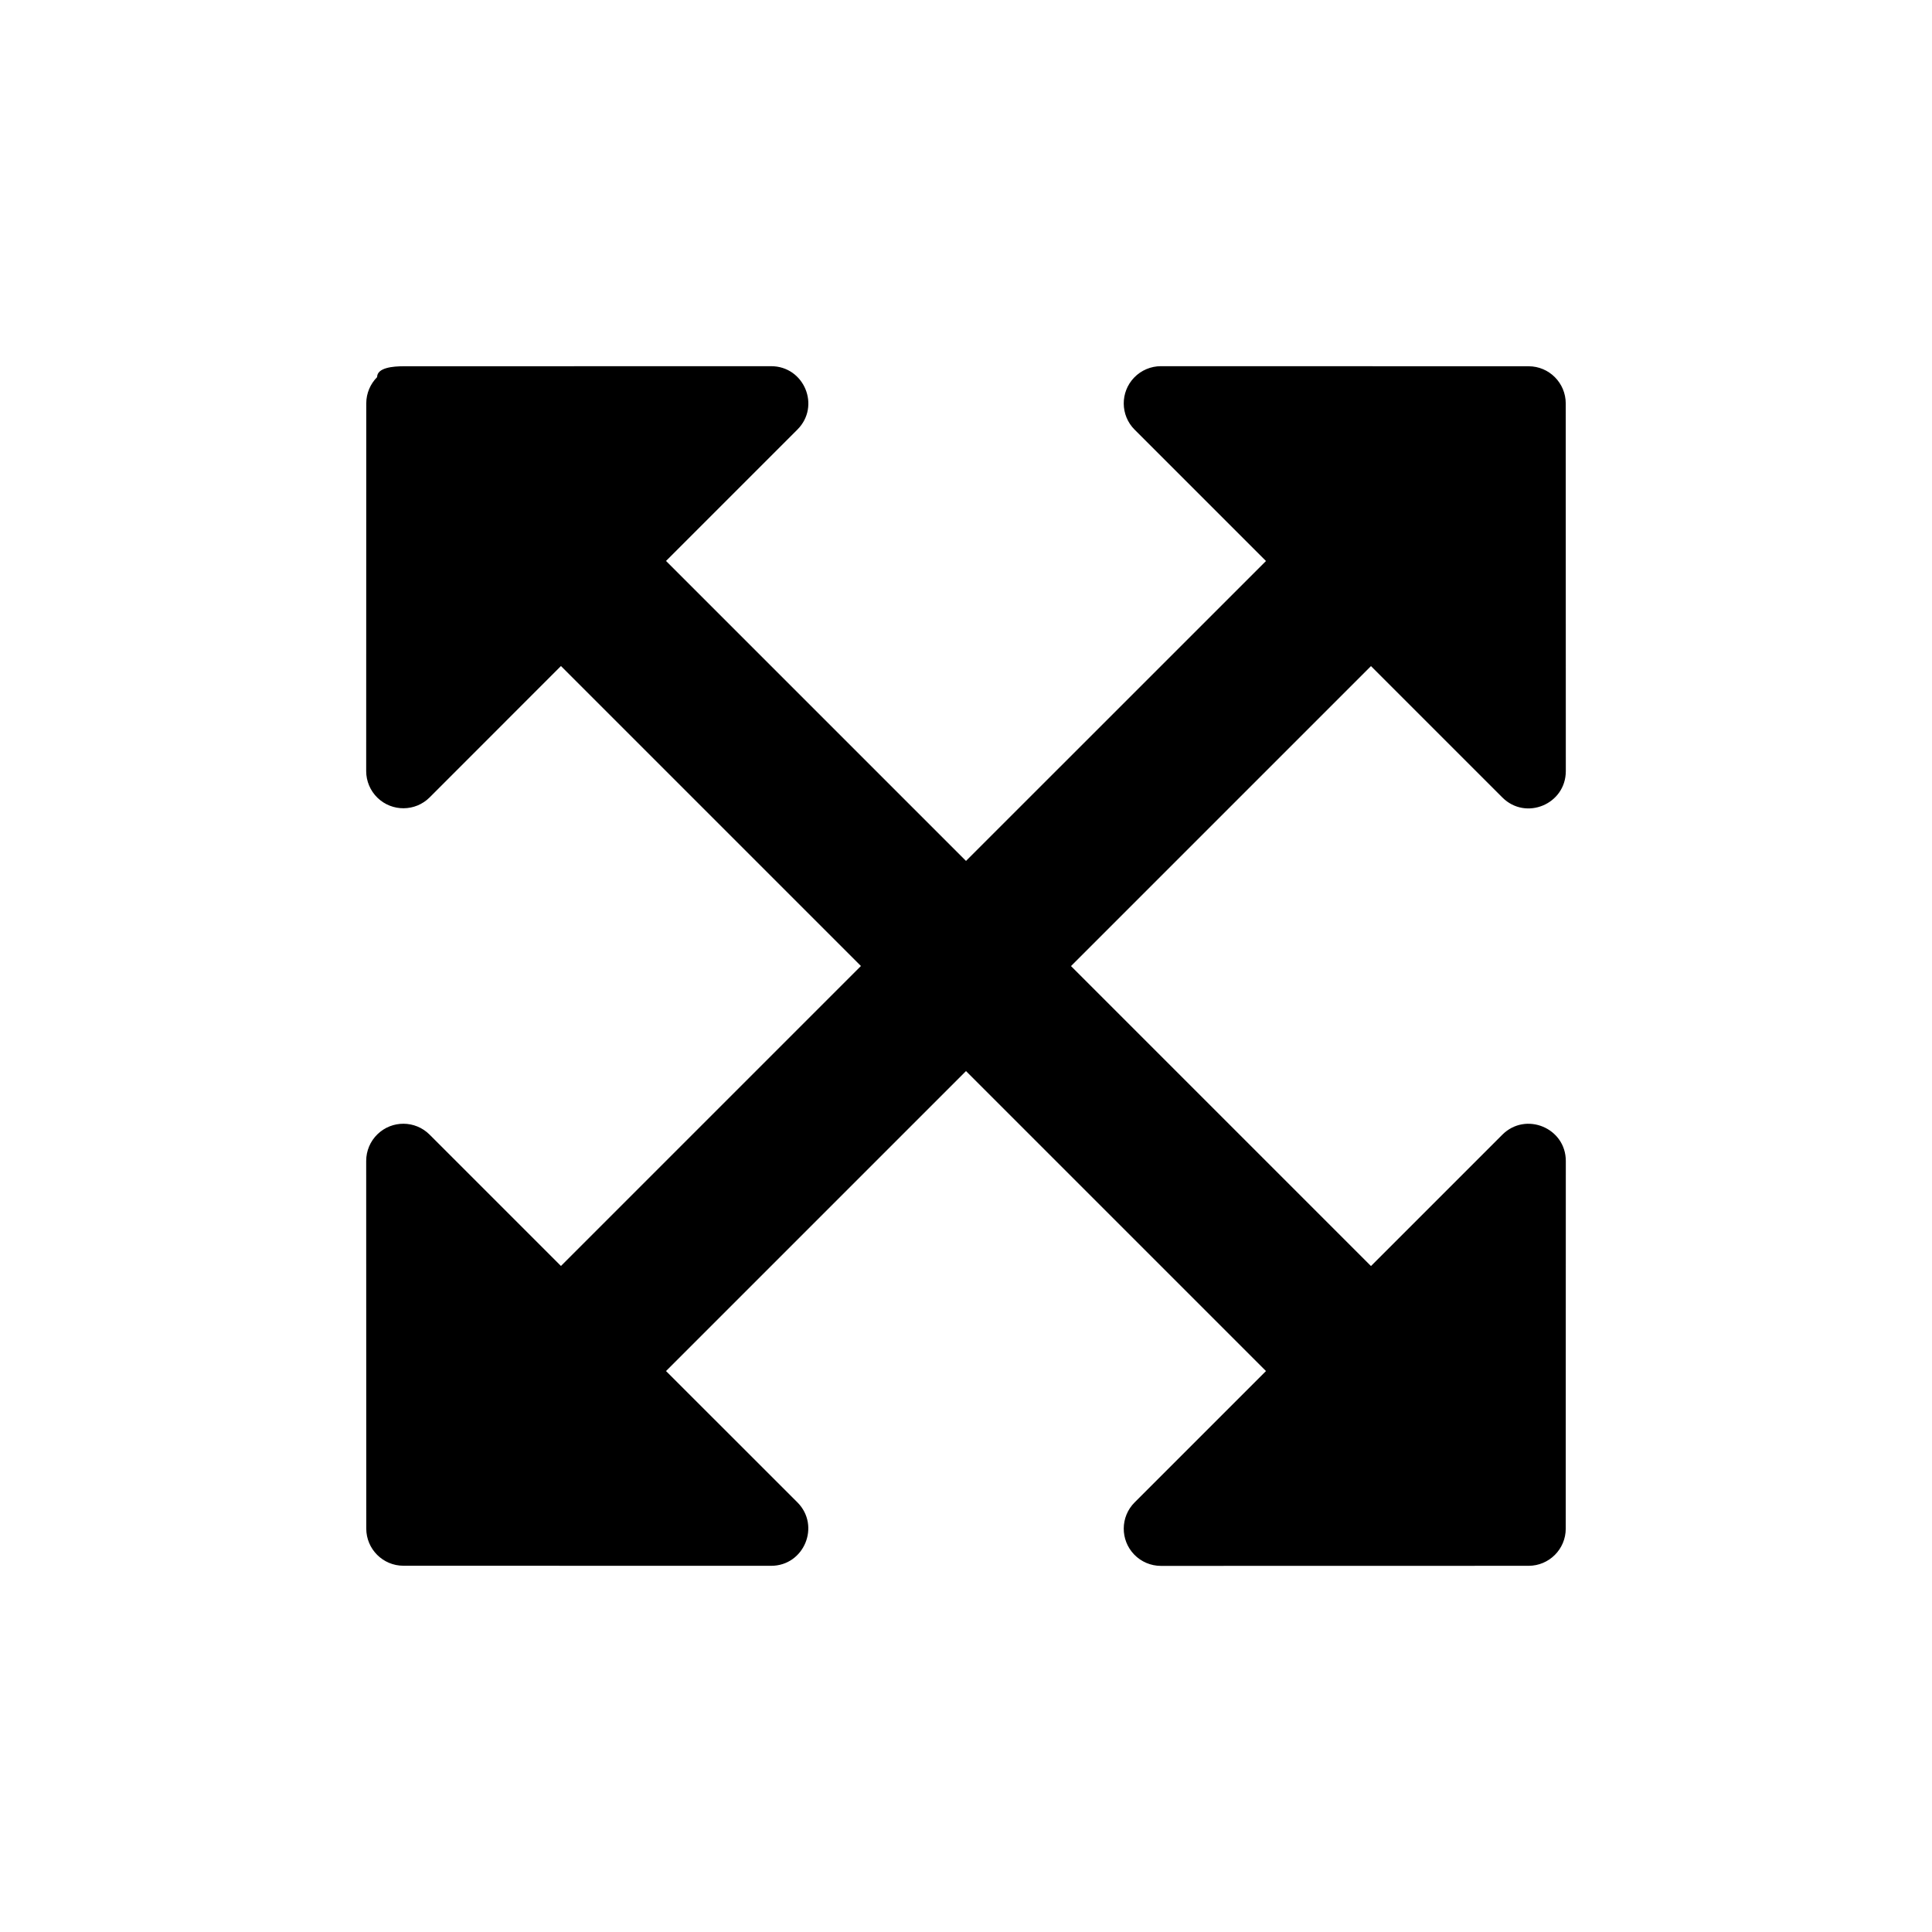 <svg width="26" height="26" viewBox="0 0 26 26" xmlns="http://www.w3.org/2000/svg">
<path d="M 5.075,5.075 C 4.985,5.166 4.929,5.291 4.929,5.429 l -0.001,4.948 c -7.07e-5,0.135 0.055,0.265 0.152,0.359 0.196,0.19 0.509,0.188 0.702,-0.005 L 7.549,8.963 11.586,13 7.549,17.037 5.781,15.269 C 5.588,15.076 5.276,15.074 5.08,15.264 4.983,15.358 4.928,15.487 4.928,15.623 l 0.001,4.948 c 1.308e-4,0.276 0.224,0.5 0.5,0.5 l 4.948,0.001 c 0.445,-4.2e-5 0.668,-0.539 0.354,-0.854 L 8.963,18.451 13,14.414 17.037,18.451 15.269,20.219 c -0.193,0.193 -0.195,0.506 -0.005,0.702 0.094,0.097 0.224,0.152 0.359,0.152 l 4.948,-0.001 c 0.276,-1.31e-4 0.5,-0.224 0.5,-0.5 l 0.001,-4.948 c -4.2e-5,-0.445 -0.539,-0.668 -0.854,-0.354 l -1.768,1.768 -4.037,-4.037 4.037,-4.037 1.768,1.768 c 0.315,0.315 0.853,0.092 0.854,-0.354 l -0.001,-4.948 C 21.071,5.153 20.847,4.929 20.571,4.929 l -4.948,-0.001 c -0.135,-7.08e-5 -0.265,0.055 -0.359,0.152 -0.19,0.196 -0.188,0.509 0.005,0.702 l 1.768,1.768 L 13,11.586 8.963,7.549 10.731,5.781 C 11.046,5.466 10.823,4.928 10.377,4.928 l -4.948,0.001 c -0.138,6.58e-5 -0.354,0.018 -0.354,0.146 z" transform="" style="opacity: 1; fill: #000000; fill-opacity: 1; stroke: none; stroke-width: 1px; stroke-linecap: butt; stroke-linejoin: round; stroke-miterlimit: 4; stroke-dasharray: none; stroke-dashoffset: 0; stroke-opacity: 1;" />
</svg>